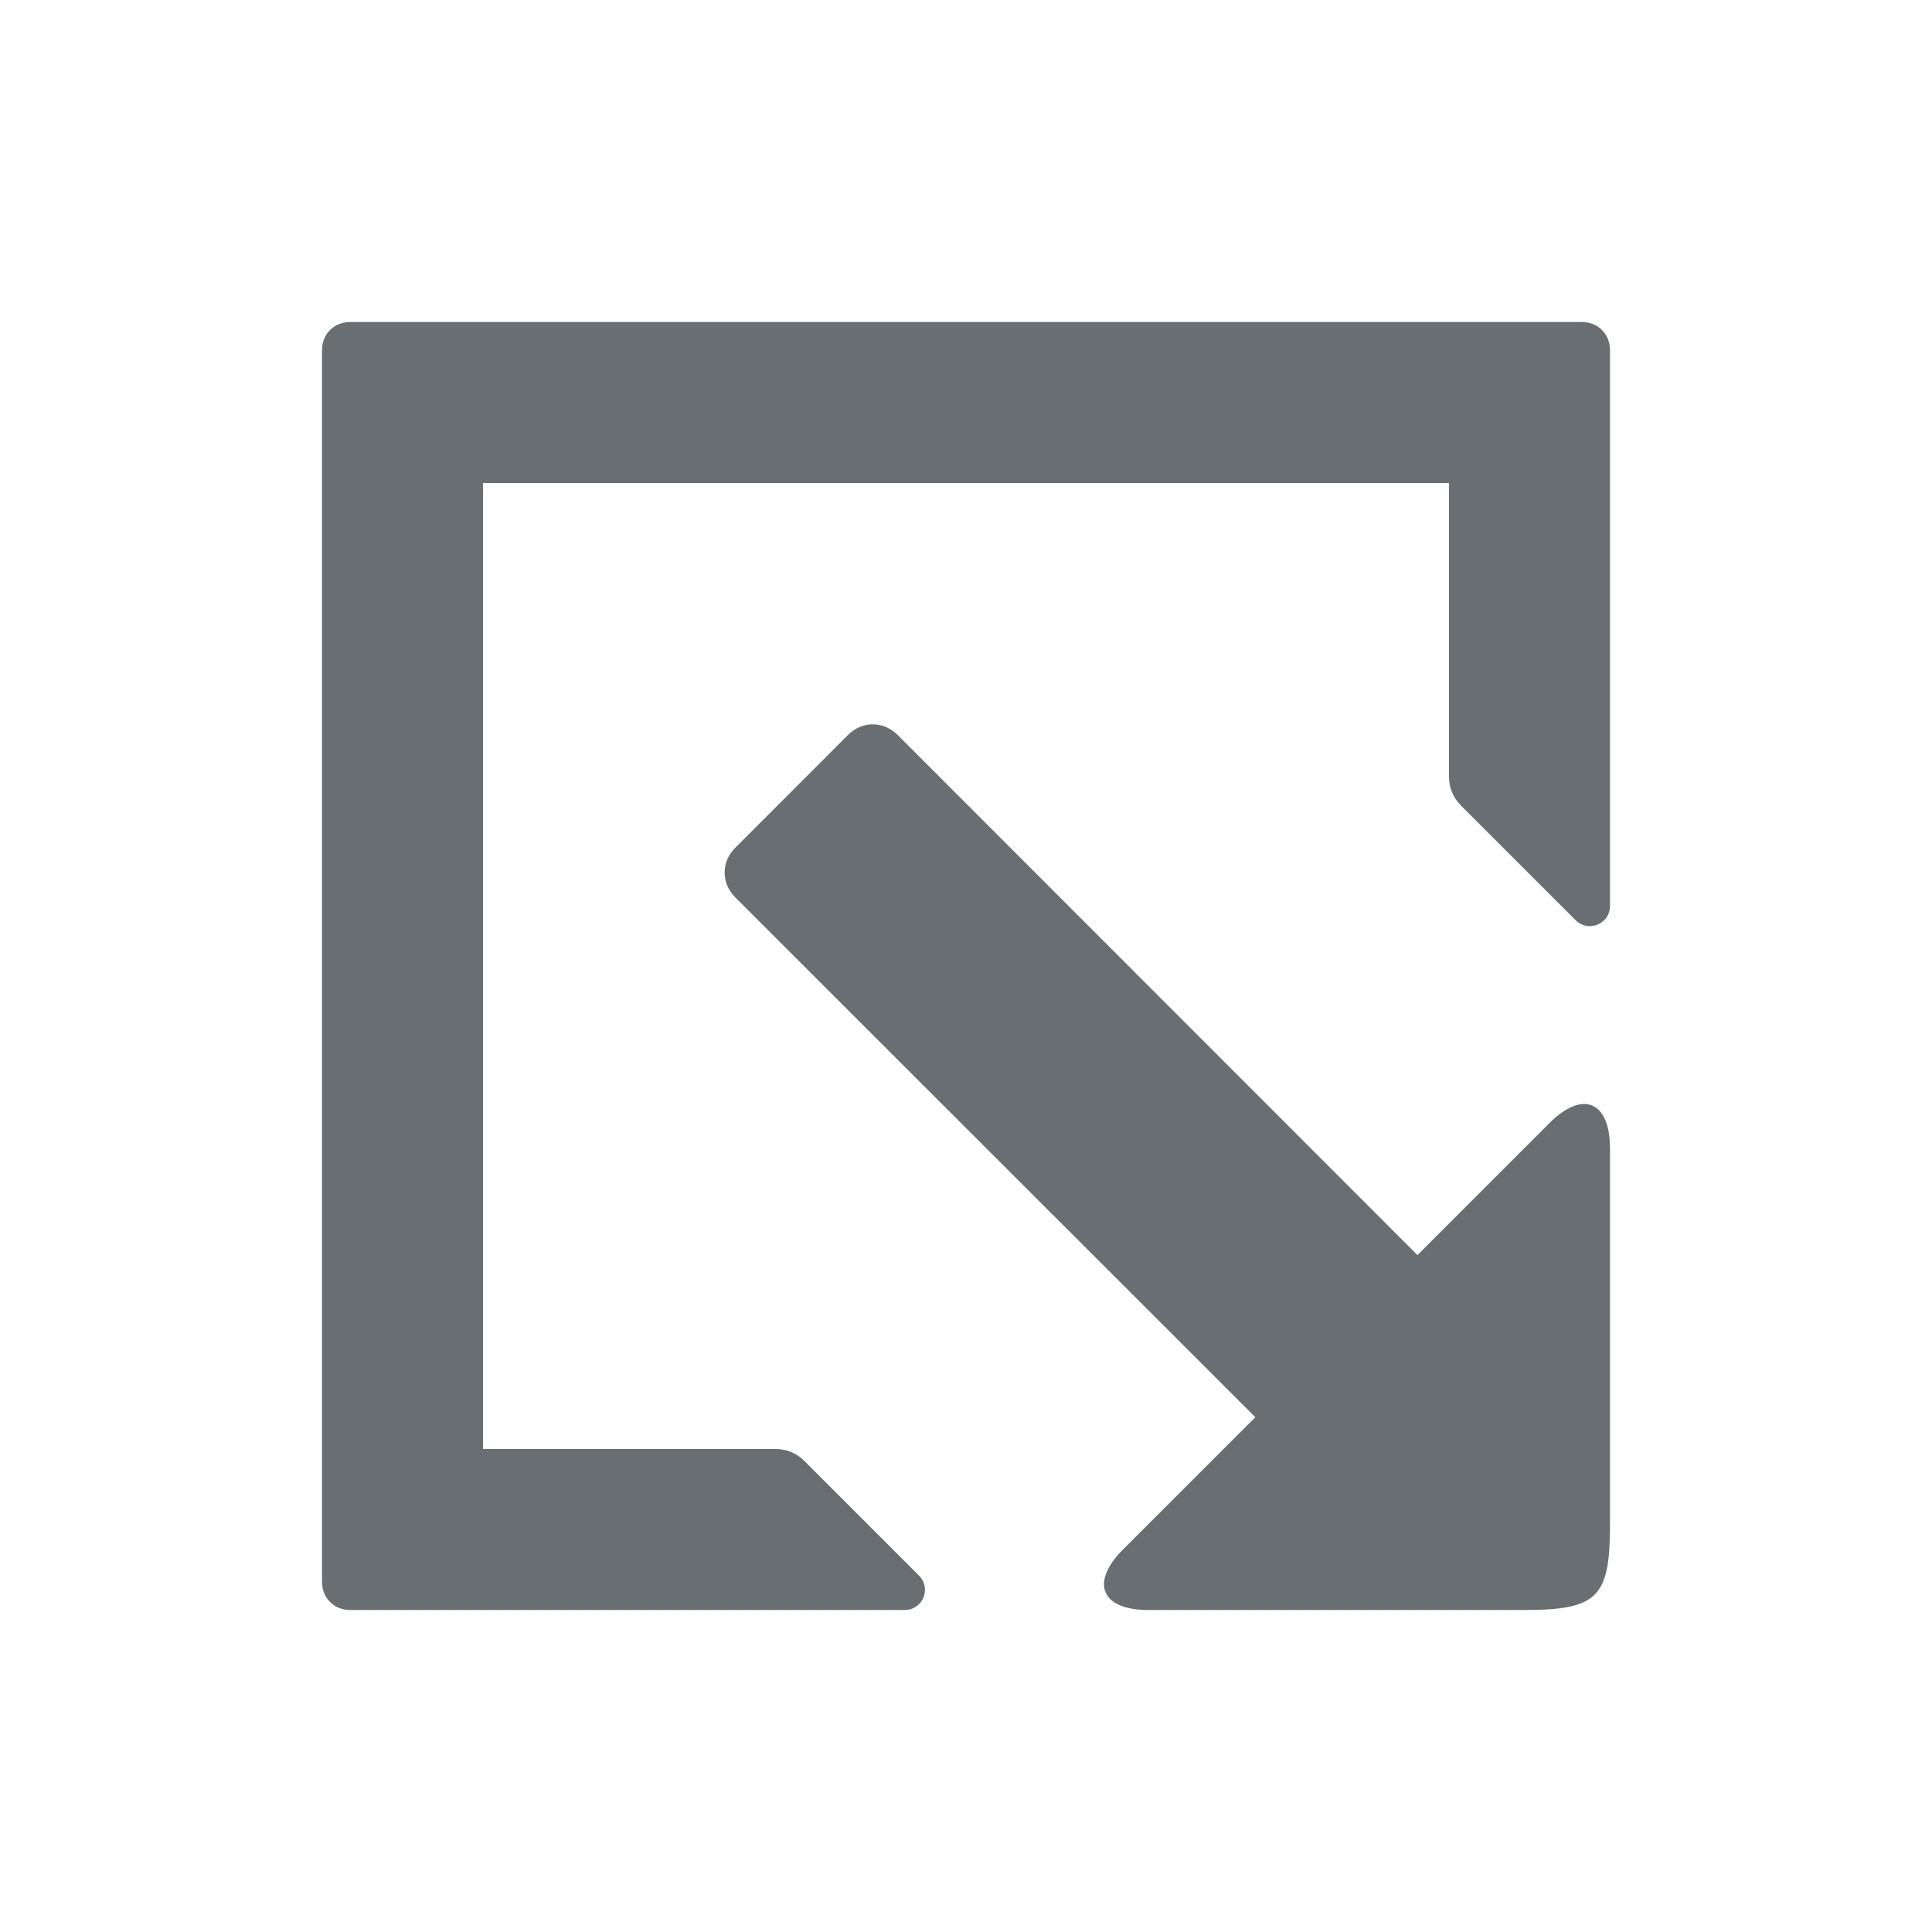<?xml version="1.0" encoding="UTF-8"?><svg version="1.1" width="24px" height="24px" viewBox="0 0 24.0 24.0" xmlns="http://www.w3.org/2000/svg" xmlns:xlink="http://www.w3.org/1999/xlink"><defs><clipPath id="i0"><path d="M6.842,4.998 C6.959,4.998 7.064,5.044 7.155,5.134 L13.608,11.591 L15.247,9.952 C15.659,9.539 15.998,9.678 16,10.261 L16,14.936 C16,15.839 15.852,16 14.938,16 L10.262,16 C9.678,16 9.539,15.659 9.952,15.247 L11.594,13.605 L5.138,7.152 C5.047,7.061 5.002,6.956 5.002,6.839 C5.002,6.722 5.047,6.617 5.138,6.527 L6.53,5.134 C6.62,5.044 6.725,4.998 6.842,4.998 Z M15.645,0 C15.748,0 15.833,0.033 15.9,0.1 C15.967,0.167 16,0.252 16,0.355 L16,7.255 C16,7.477 15.731,7.589 15.573,7.431 L14.147,6.005 C14.053,5.911 14,5.784 14,5.652 L14,2 L2,2 L2,14 L5.638,14 C5.77,14 5.897,14.053 5.991,14.147 L7.417,15.573 C7.489,15.645 7.51,15.752 7.471,15.846 C7.433,15.939 7.342,16 7.241,16 L0.355,16 C0.252,16 0.167,15.967 0.1,15.9 C0.033,15.833 0,15.748 0,15.645 L0,0.355 C0,0.252 0.033,0.167 0.1,0.1 C0.167,0.033 0.252,0 0.355,0 Z"></path></clipPath></defs><g transform="translate(4.0 4.0)"><g clip-path="url(#i0)"><polygon points="0,0 16,0 16,16 0,16 0,0" stroke="none" fill="#696E73"></polygon></g></g></svg>